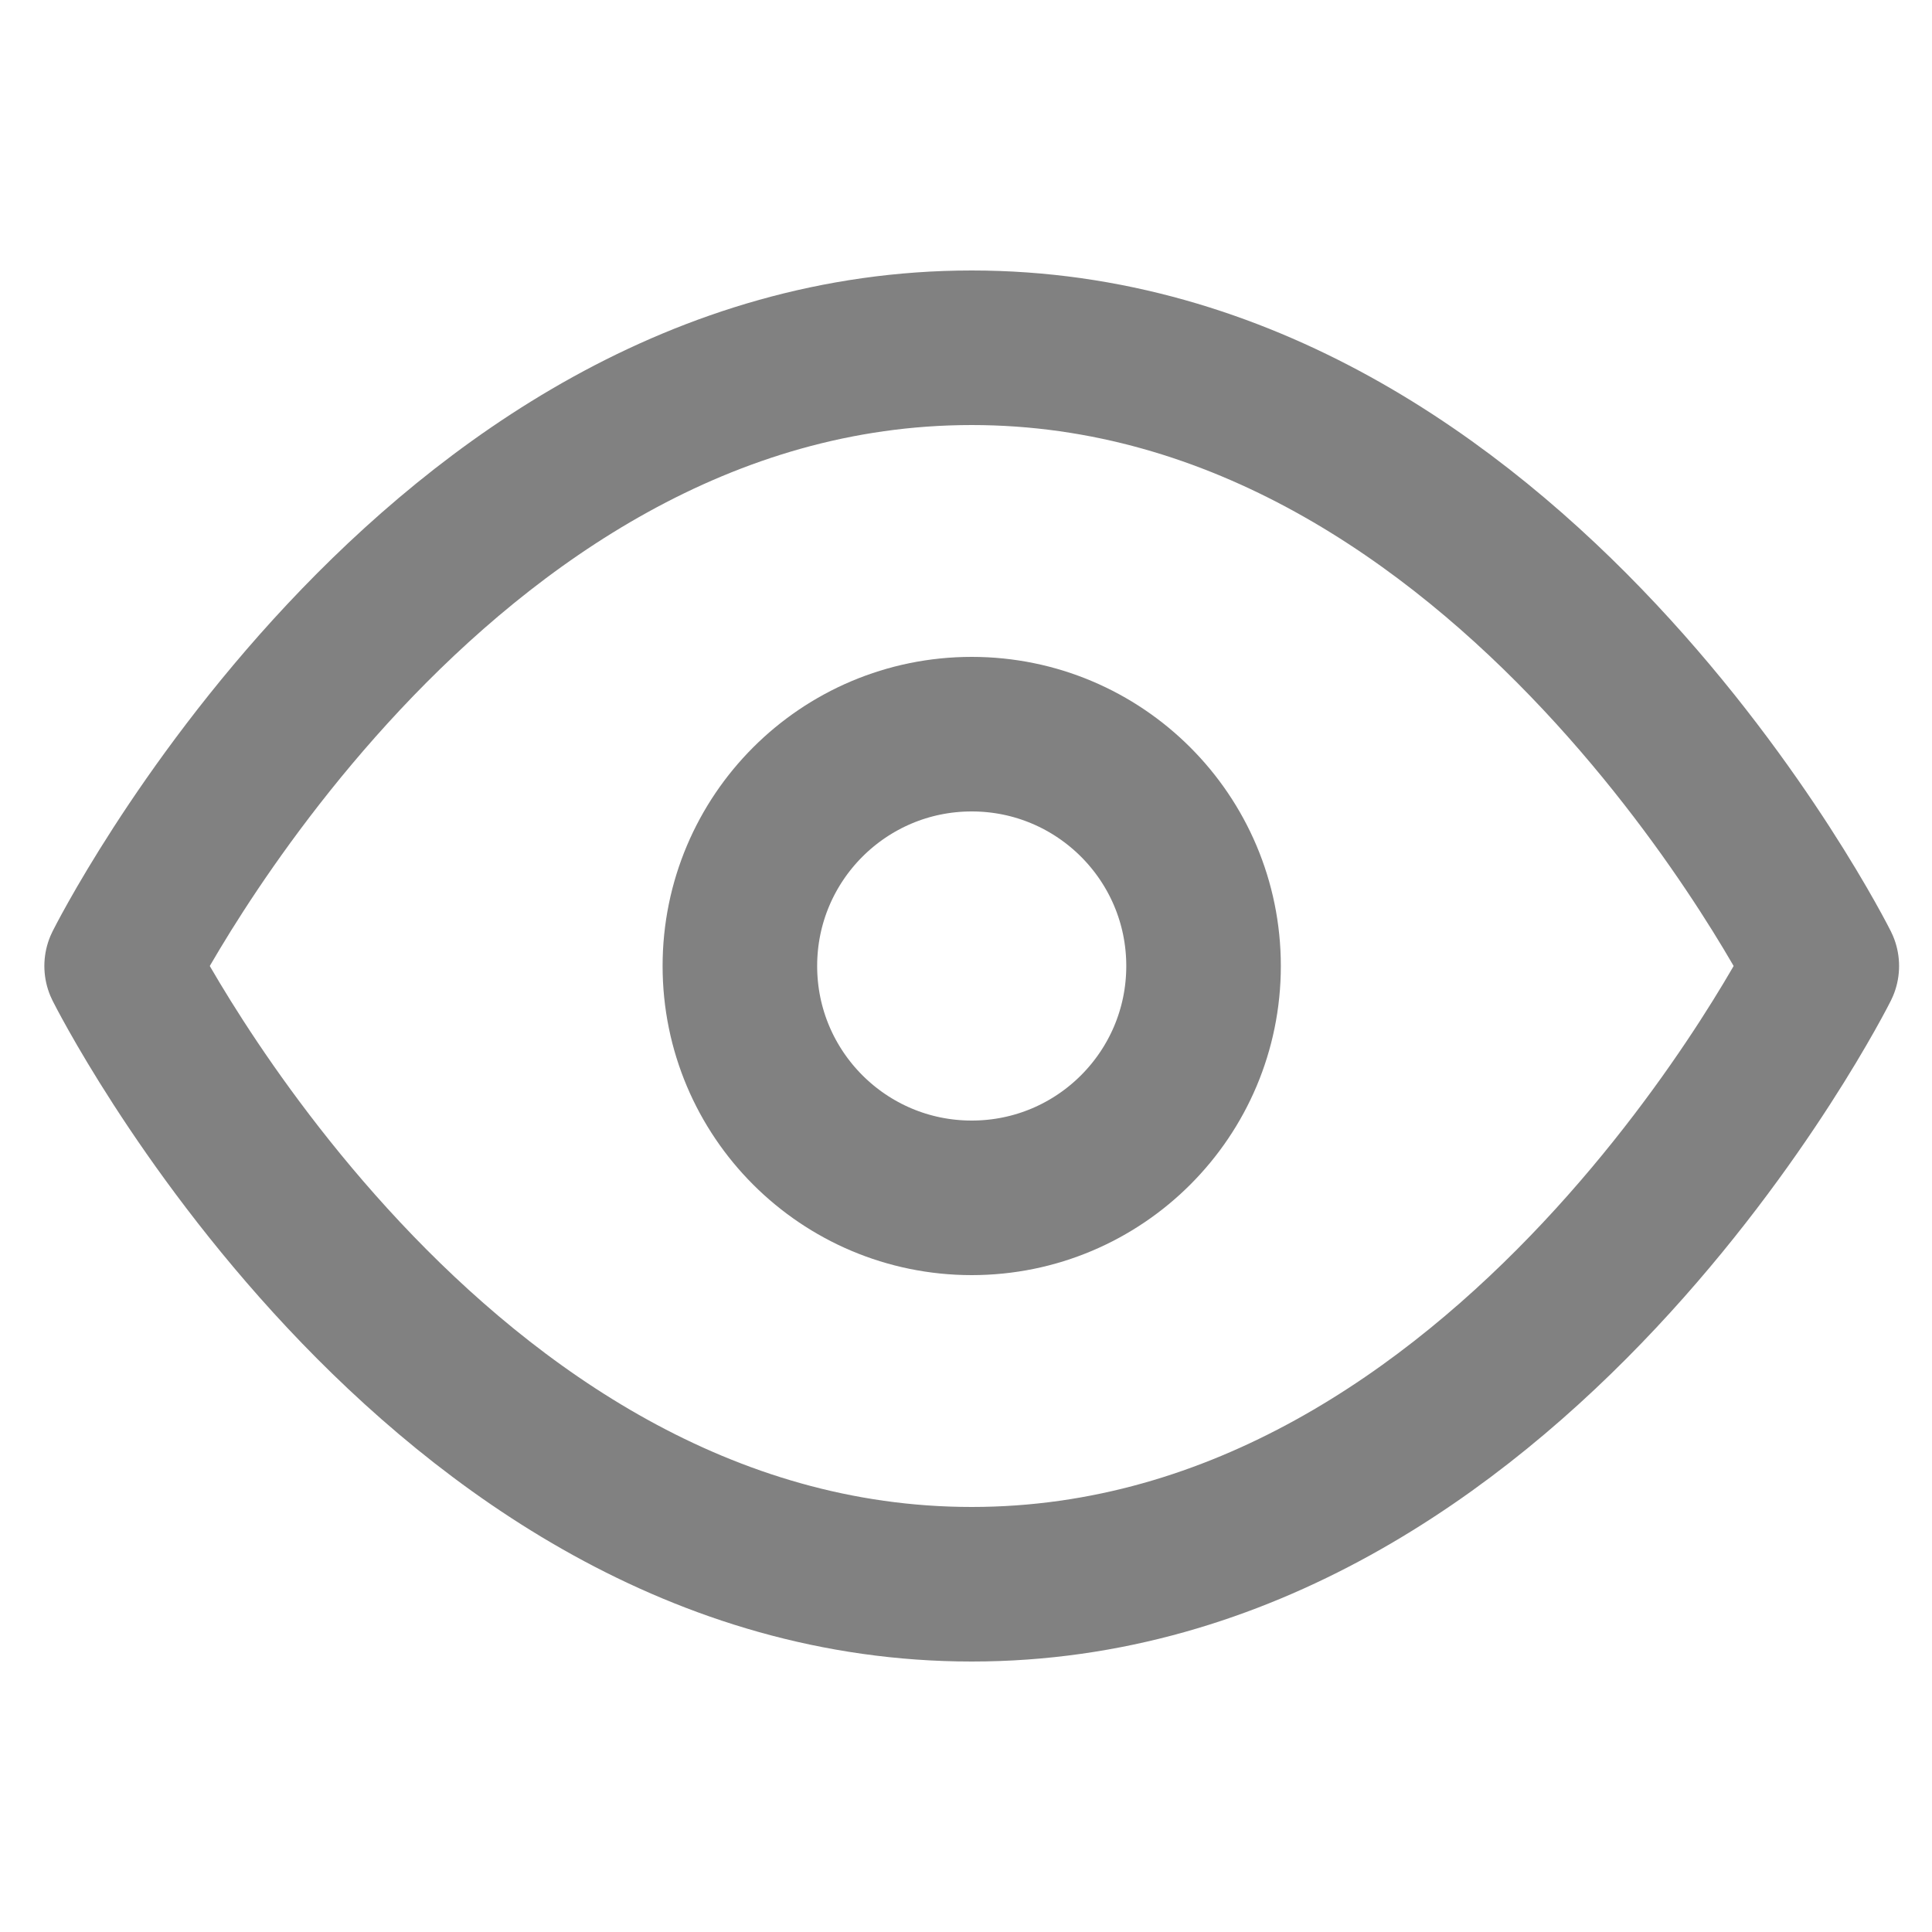 <svg width="25" height="25" viewBox="0 0 25 25" fill="none" xmlns="http://www.w3.org/2000/svg">
<g clip-path="url(#clip0_171_8310)">
<path d="M1.574 12.5C1.574 12.5 5.574 4.5 12.574 4.5C19.574 4.5 23.574 12.5 23.574 12.5C23.574 12.5 19.574 20.5 12.574 20.5C5.574 20.5 1.574 12.5 1.574 12.5Z" stroke="#818181" stroke-width="2" stroke-linecap="round" stroke-linejoin="round"/>
<path d="M12.574 15.5C14.231 15.5 15.574 14.157 15.574 12.5C15.574 10.843 14.231 9.5 12.574 9.5C10.917 9.5 9.574 10.843 9.574 12.5C9.574 14.157 10.917 15.5 12.574 15.5Z" stroke="#818181" stroke-width="2" stroke-linecap="round" stroke-linejoin="round"/>
</g>
<defs>
<clipPath id="clip0_171_8310">
<rect width="24" height="24" fill="white" transform="translate(0.574 0.5)"/>
</clipPath>
</defs>
</svg>
